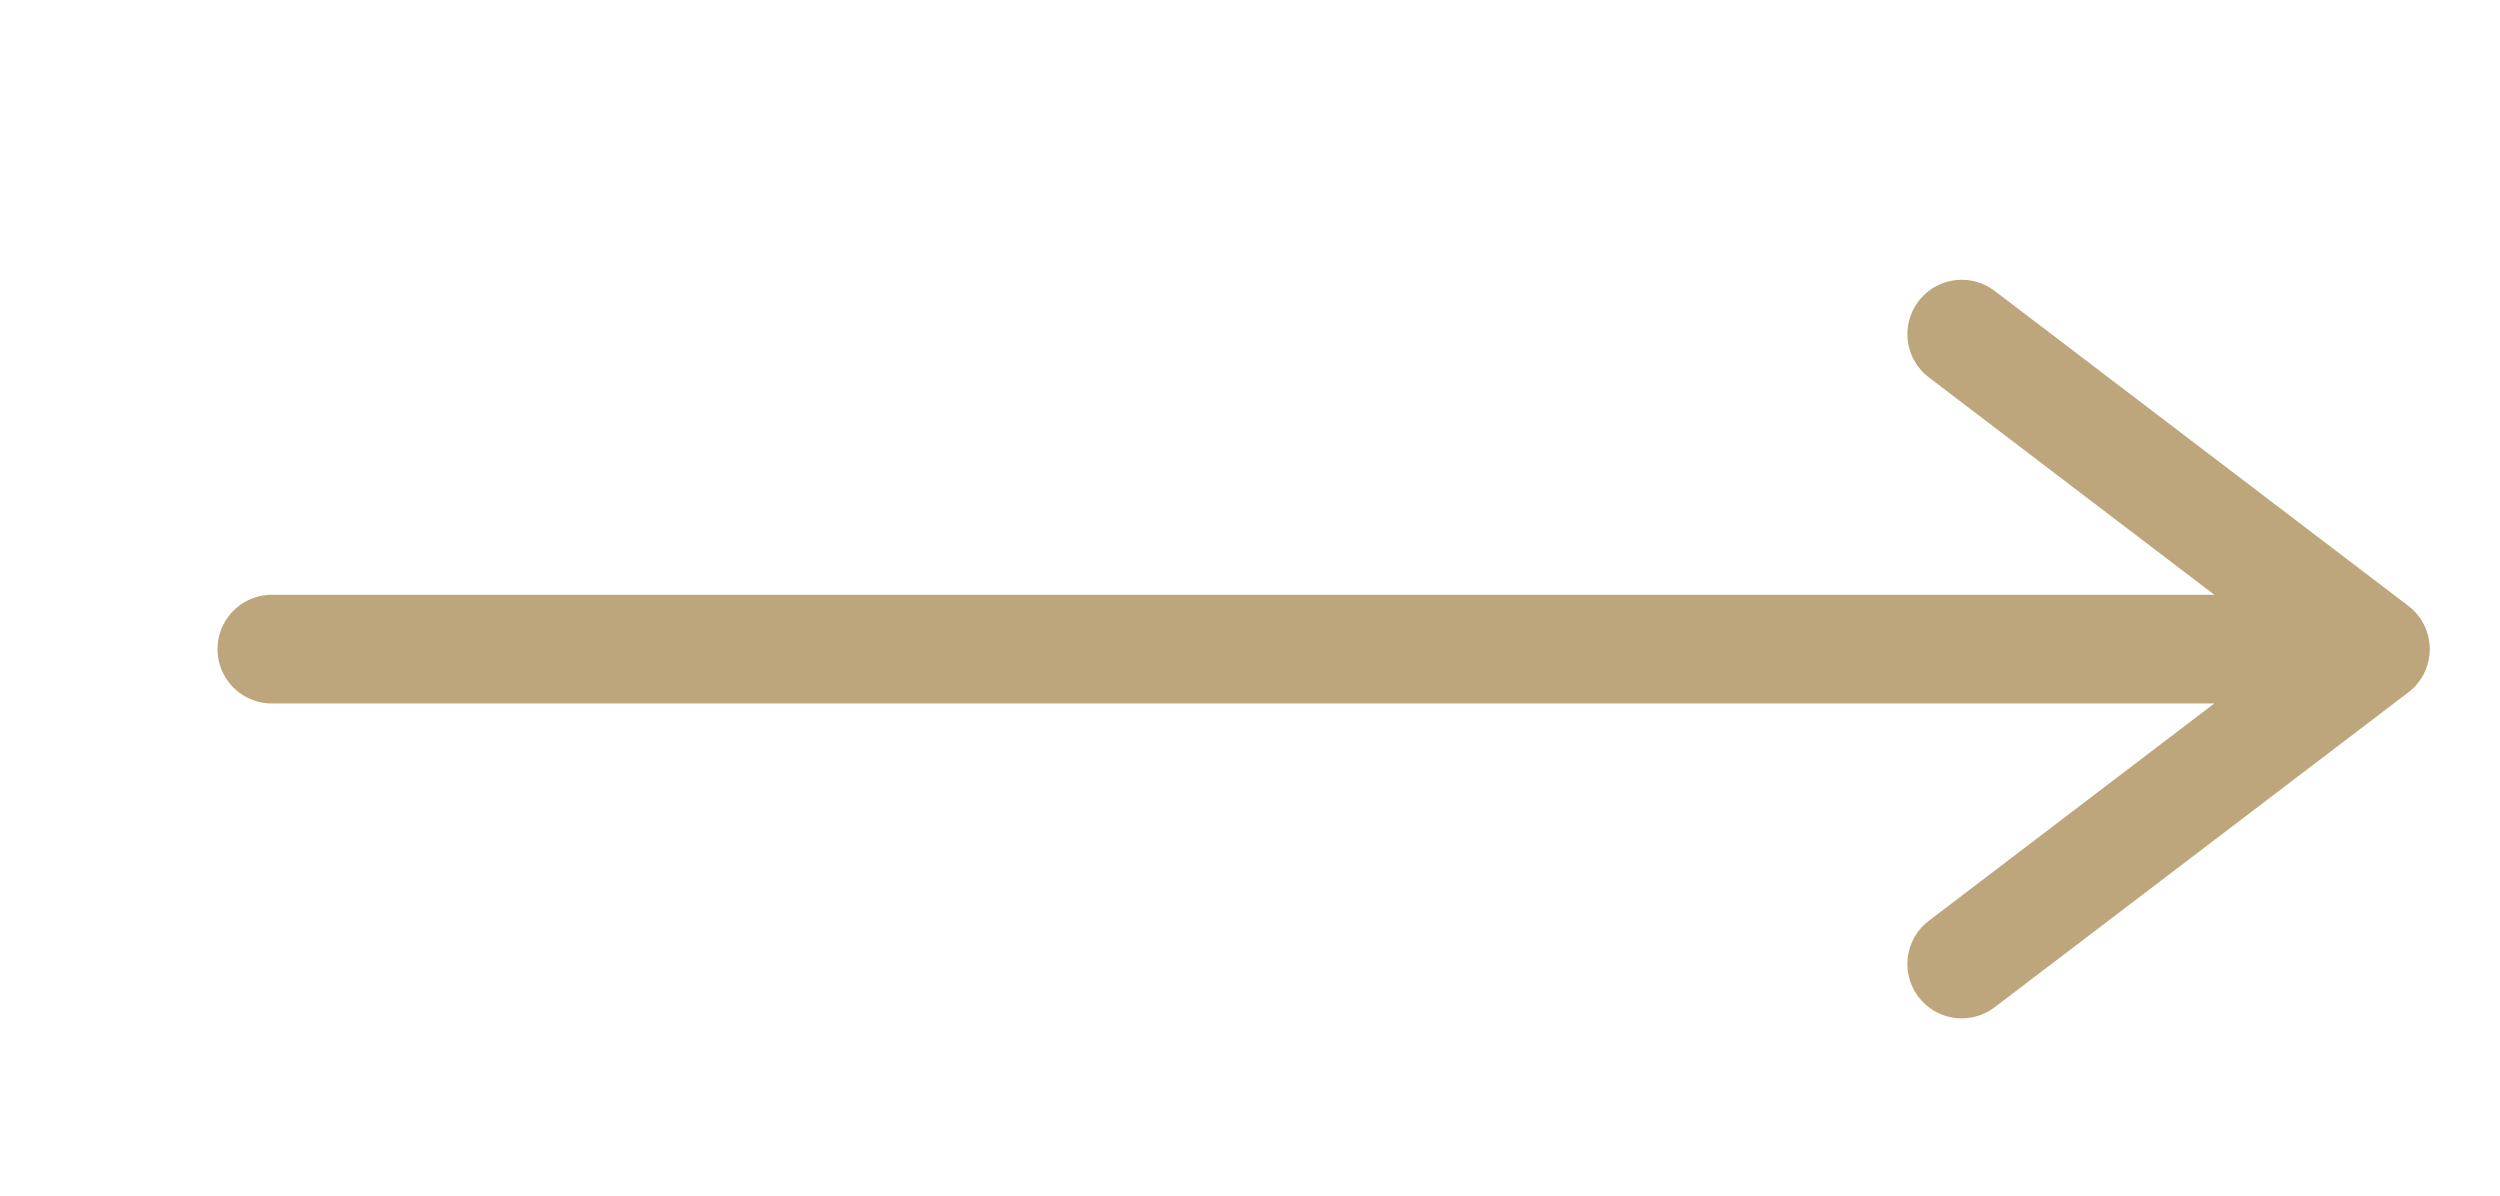 <svg width="23" height="11" viewBox="0 0 23 11" fill="none" xmlns="http://www.w3.org/2000/svg">
<g clip-path="url(#clip0_18_965)">
<path d="M21.253 5.972L2.501 5.972M18.048 8.869L21.854 5.972L18.048 3.074" stroke="#BEA67C" stroke-linecap="round" stroke-linejoin="round"/>
</g>
<defs>
<clipPath id="clip0_18_965">
<rect width="22" height="9.263" fill="white" transform="translate(0.847 0.869)"/>
</clipPath>
</defs>
</svg>
